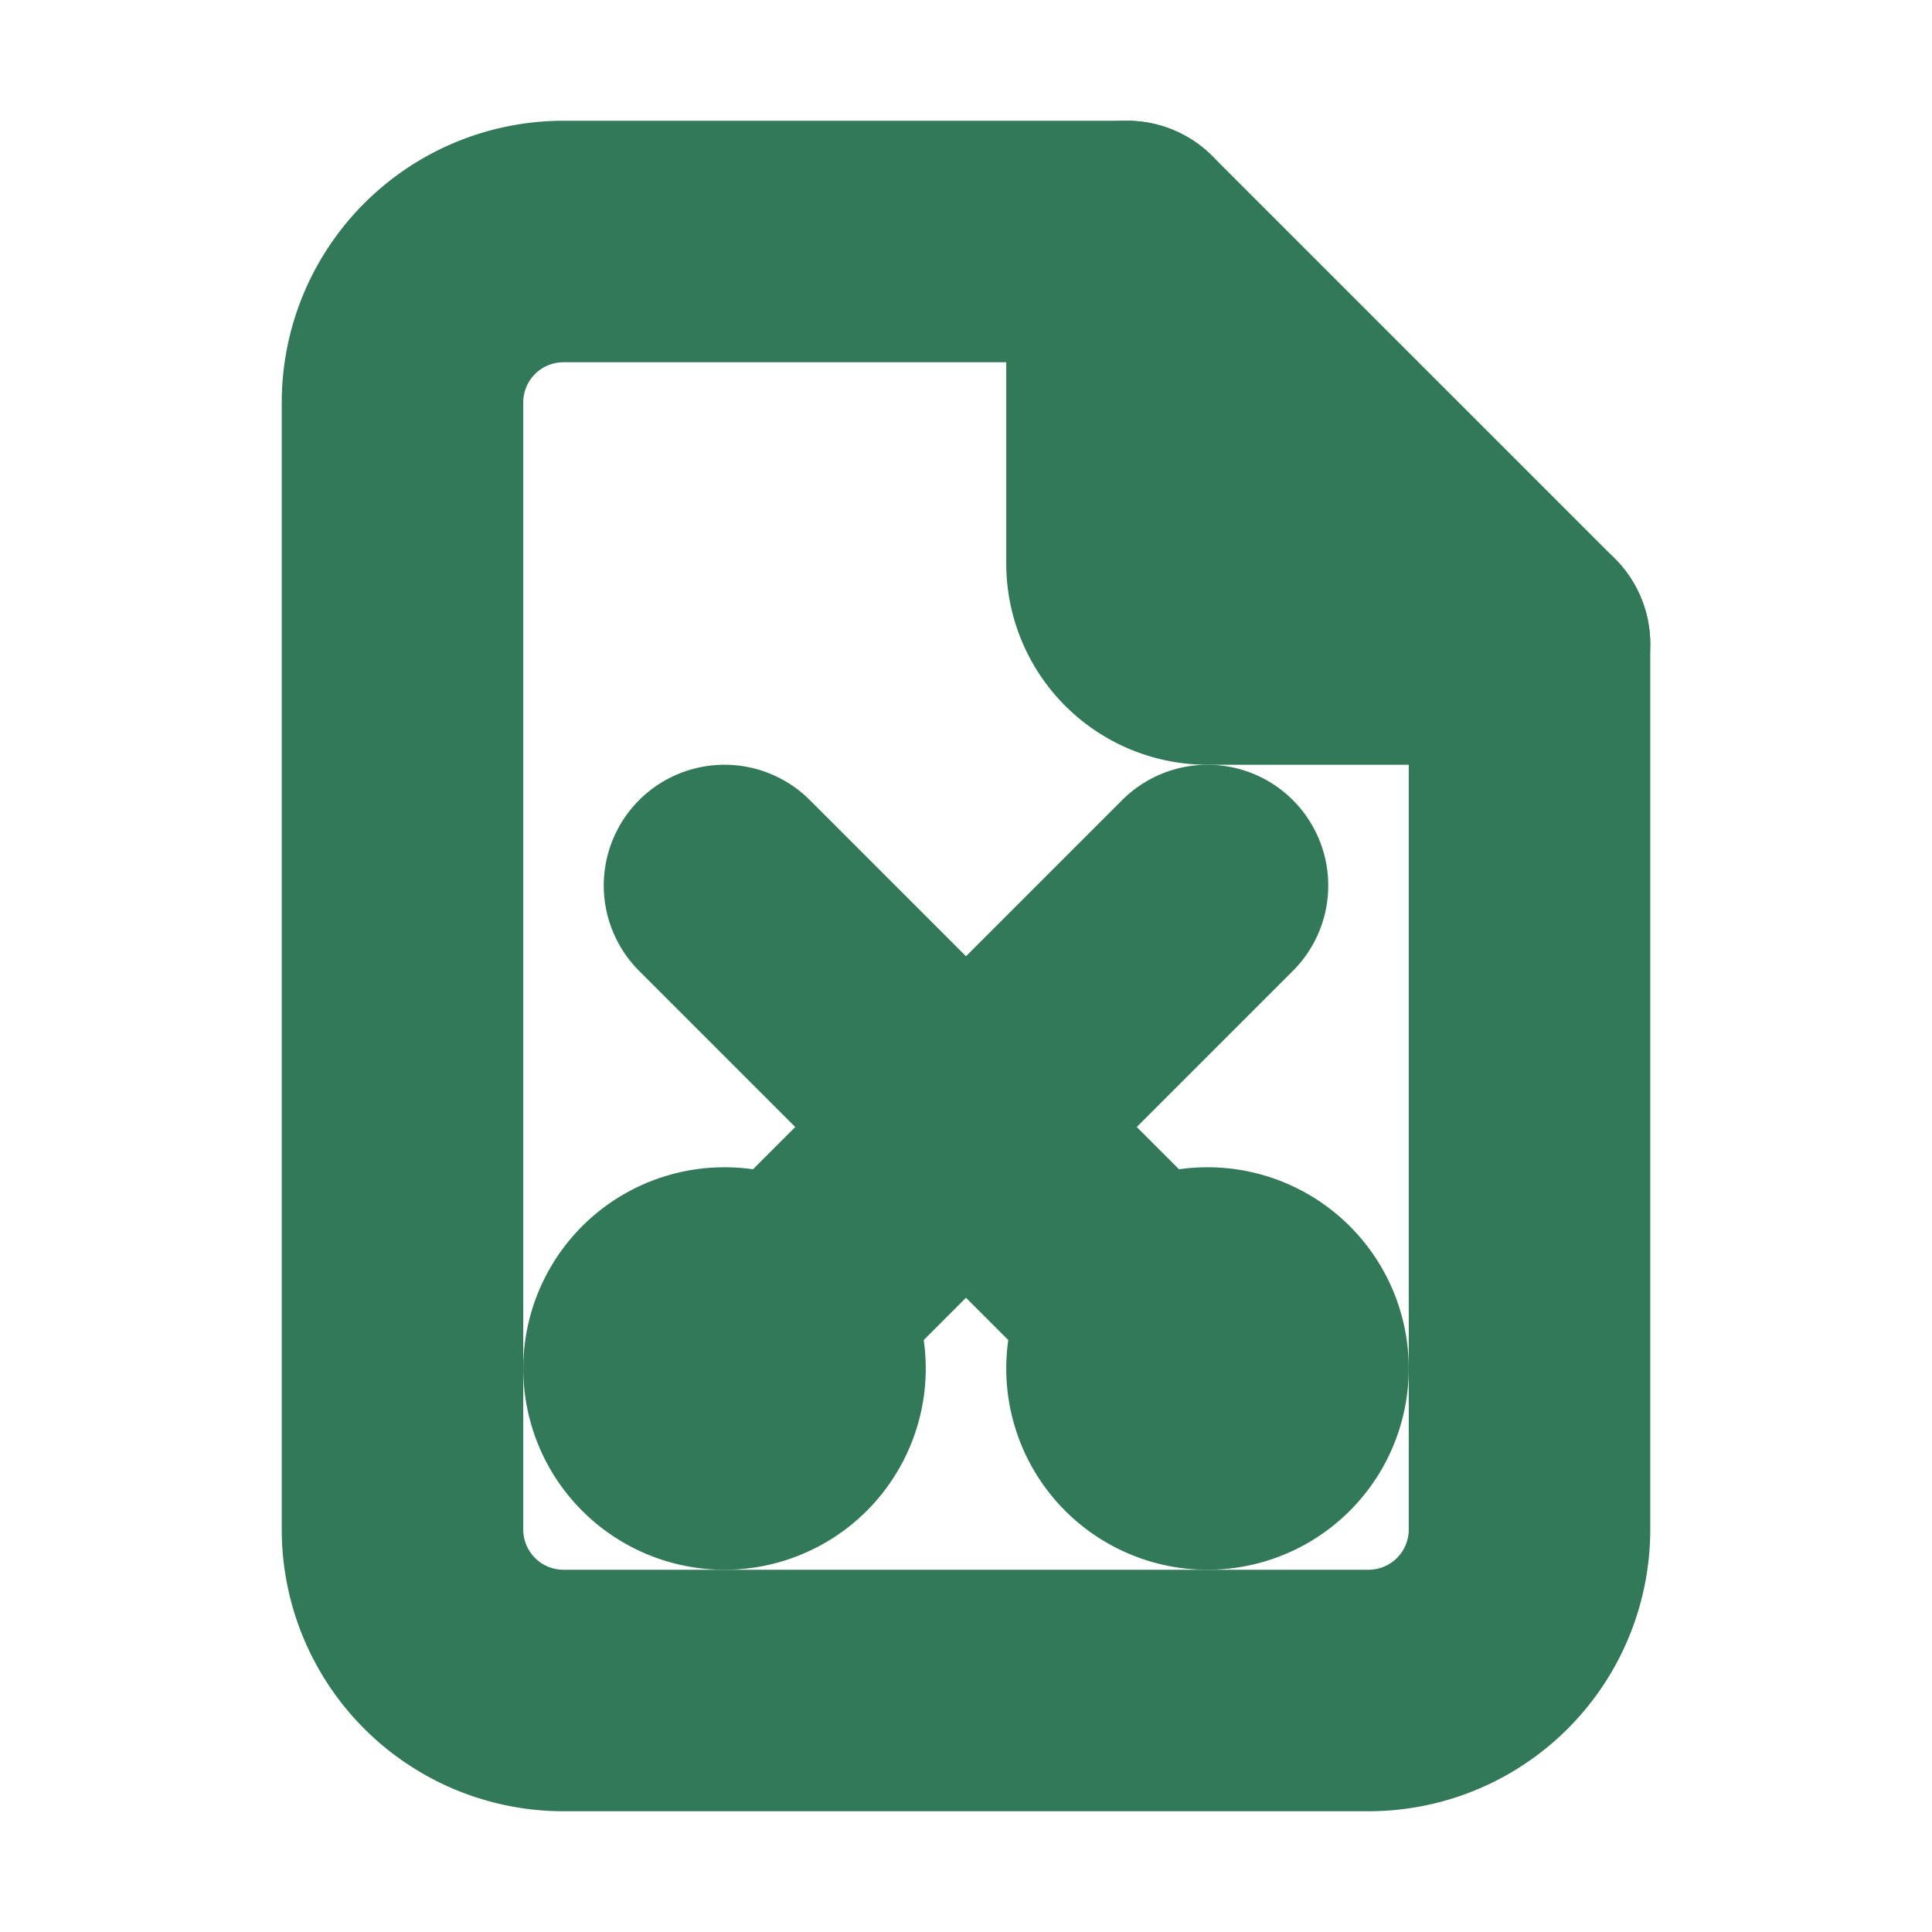 <svg xmlns="http://www.w3.org/2000/svg" width="32" height="32" viewBox="0 0 24 24">
  <g fill="none" stroke="#327959" stroke-linecap="round" stroke-linejoin="round" stroke-width="3">
    <path d="M14 3v4a1 1 0 0 0 1 1h4"></path>
    <path d="M17 21H7a2 2 0 0 1-2-2V5a2 2 0 0 1 2-2h7l5 5v11a2 2 0 0 1-2 2"></path>
    <path d="M14 17a1 1 0 1 0 2 0a1 1 0 1 0-2 0m-6 0a1 1 0 1 0 2 0a1 1 0 1 0-2 0m1 0l6-6m0 6l-6-6"></path>
  </g>
</svg>
